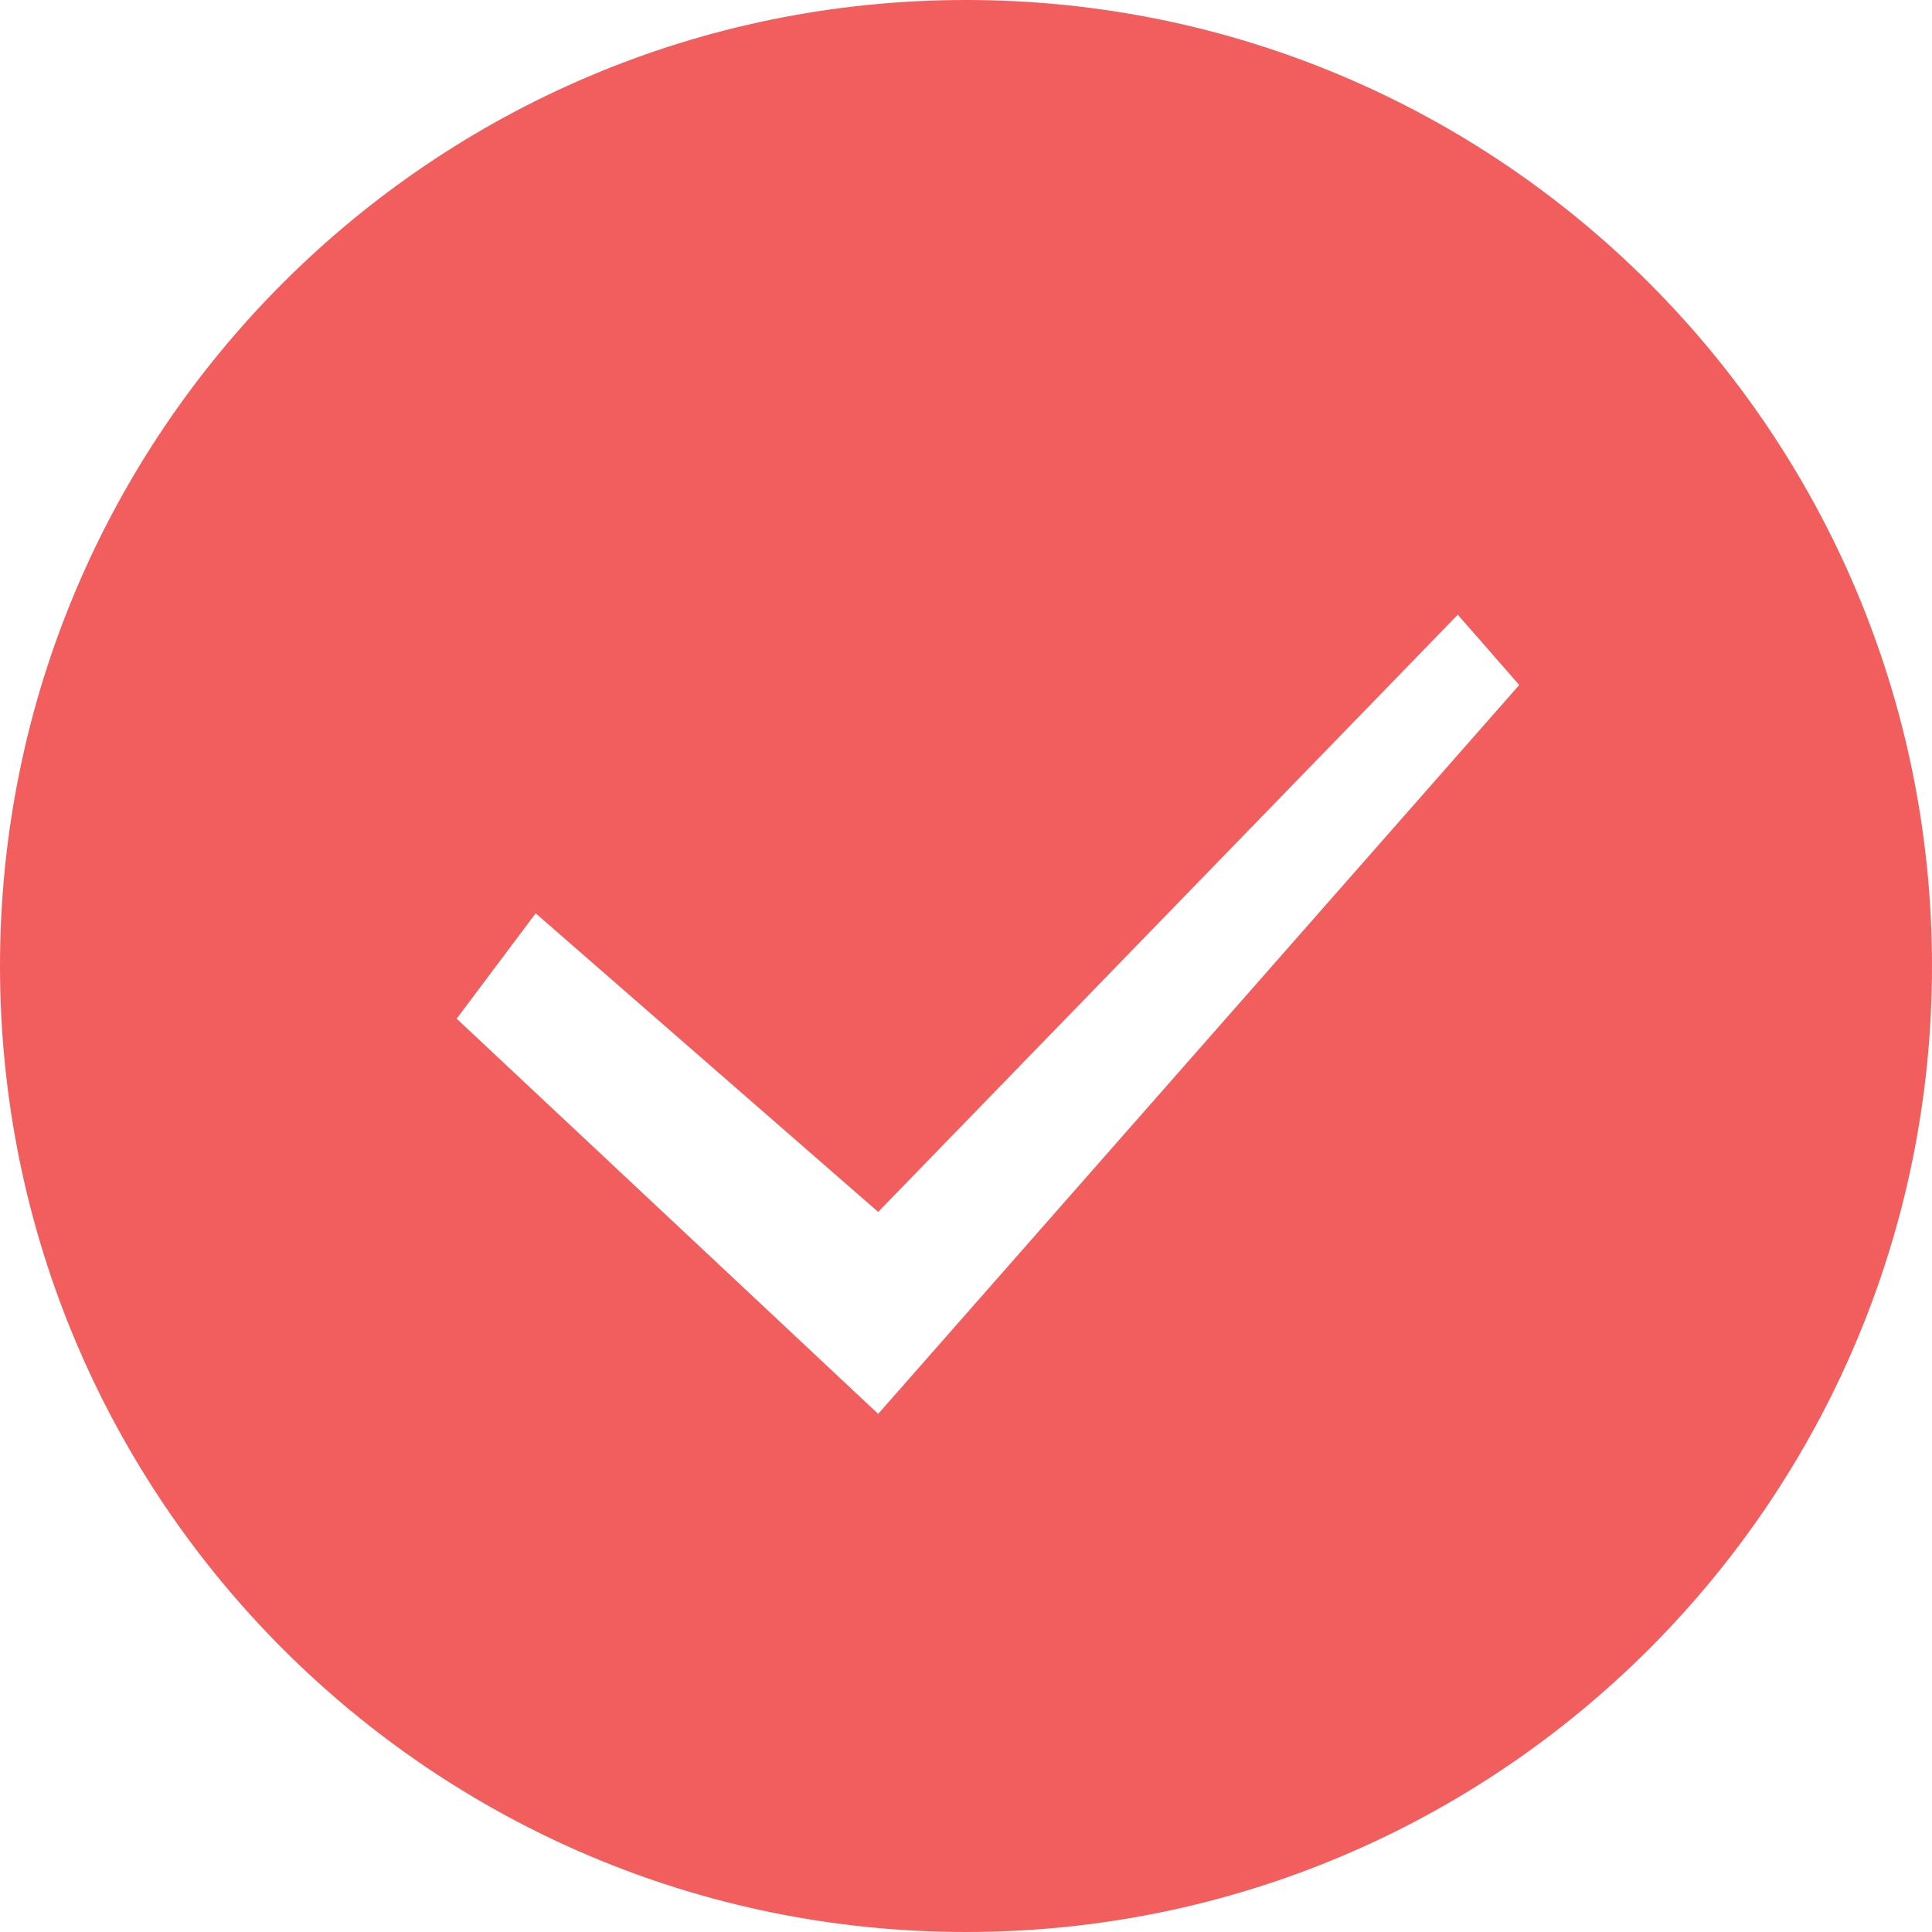 <?xml version="1.0" standalone="no"?><!DOCTYPE svg PUBLIC "-//W3C//DTD SVG 1.1//EN" "http://www.w3.org/Graphics/SVG/1.1/DTD/svg11.dtd"><svg t="1676361234487" class="icon" viewBox="0 0 1024 1024" version="1.1" xmlns="http://www.w3.org/2000/svg" p-id="26416" xmlns:xlink="http://www.w3.org/1999/xlink" width="200" height="200"><path d="M512 1024C229.233 1024 0 794.767 0 512S229.233 0 512 0s512 229.233 512 512-229.233 512-512 512zM283.924 484.076l-41.882 55.849 223.416 209.459 339.773-386.324-32.573-37.243-307.2 316.518-181.535-158.259z" fill="#f25e5e" p-id="26417"></path></svg>